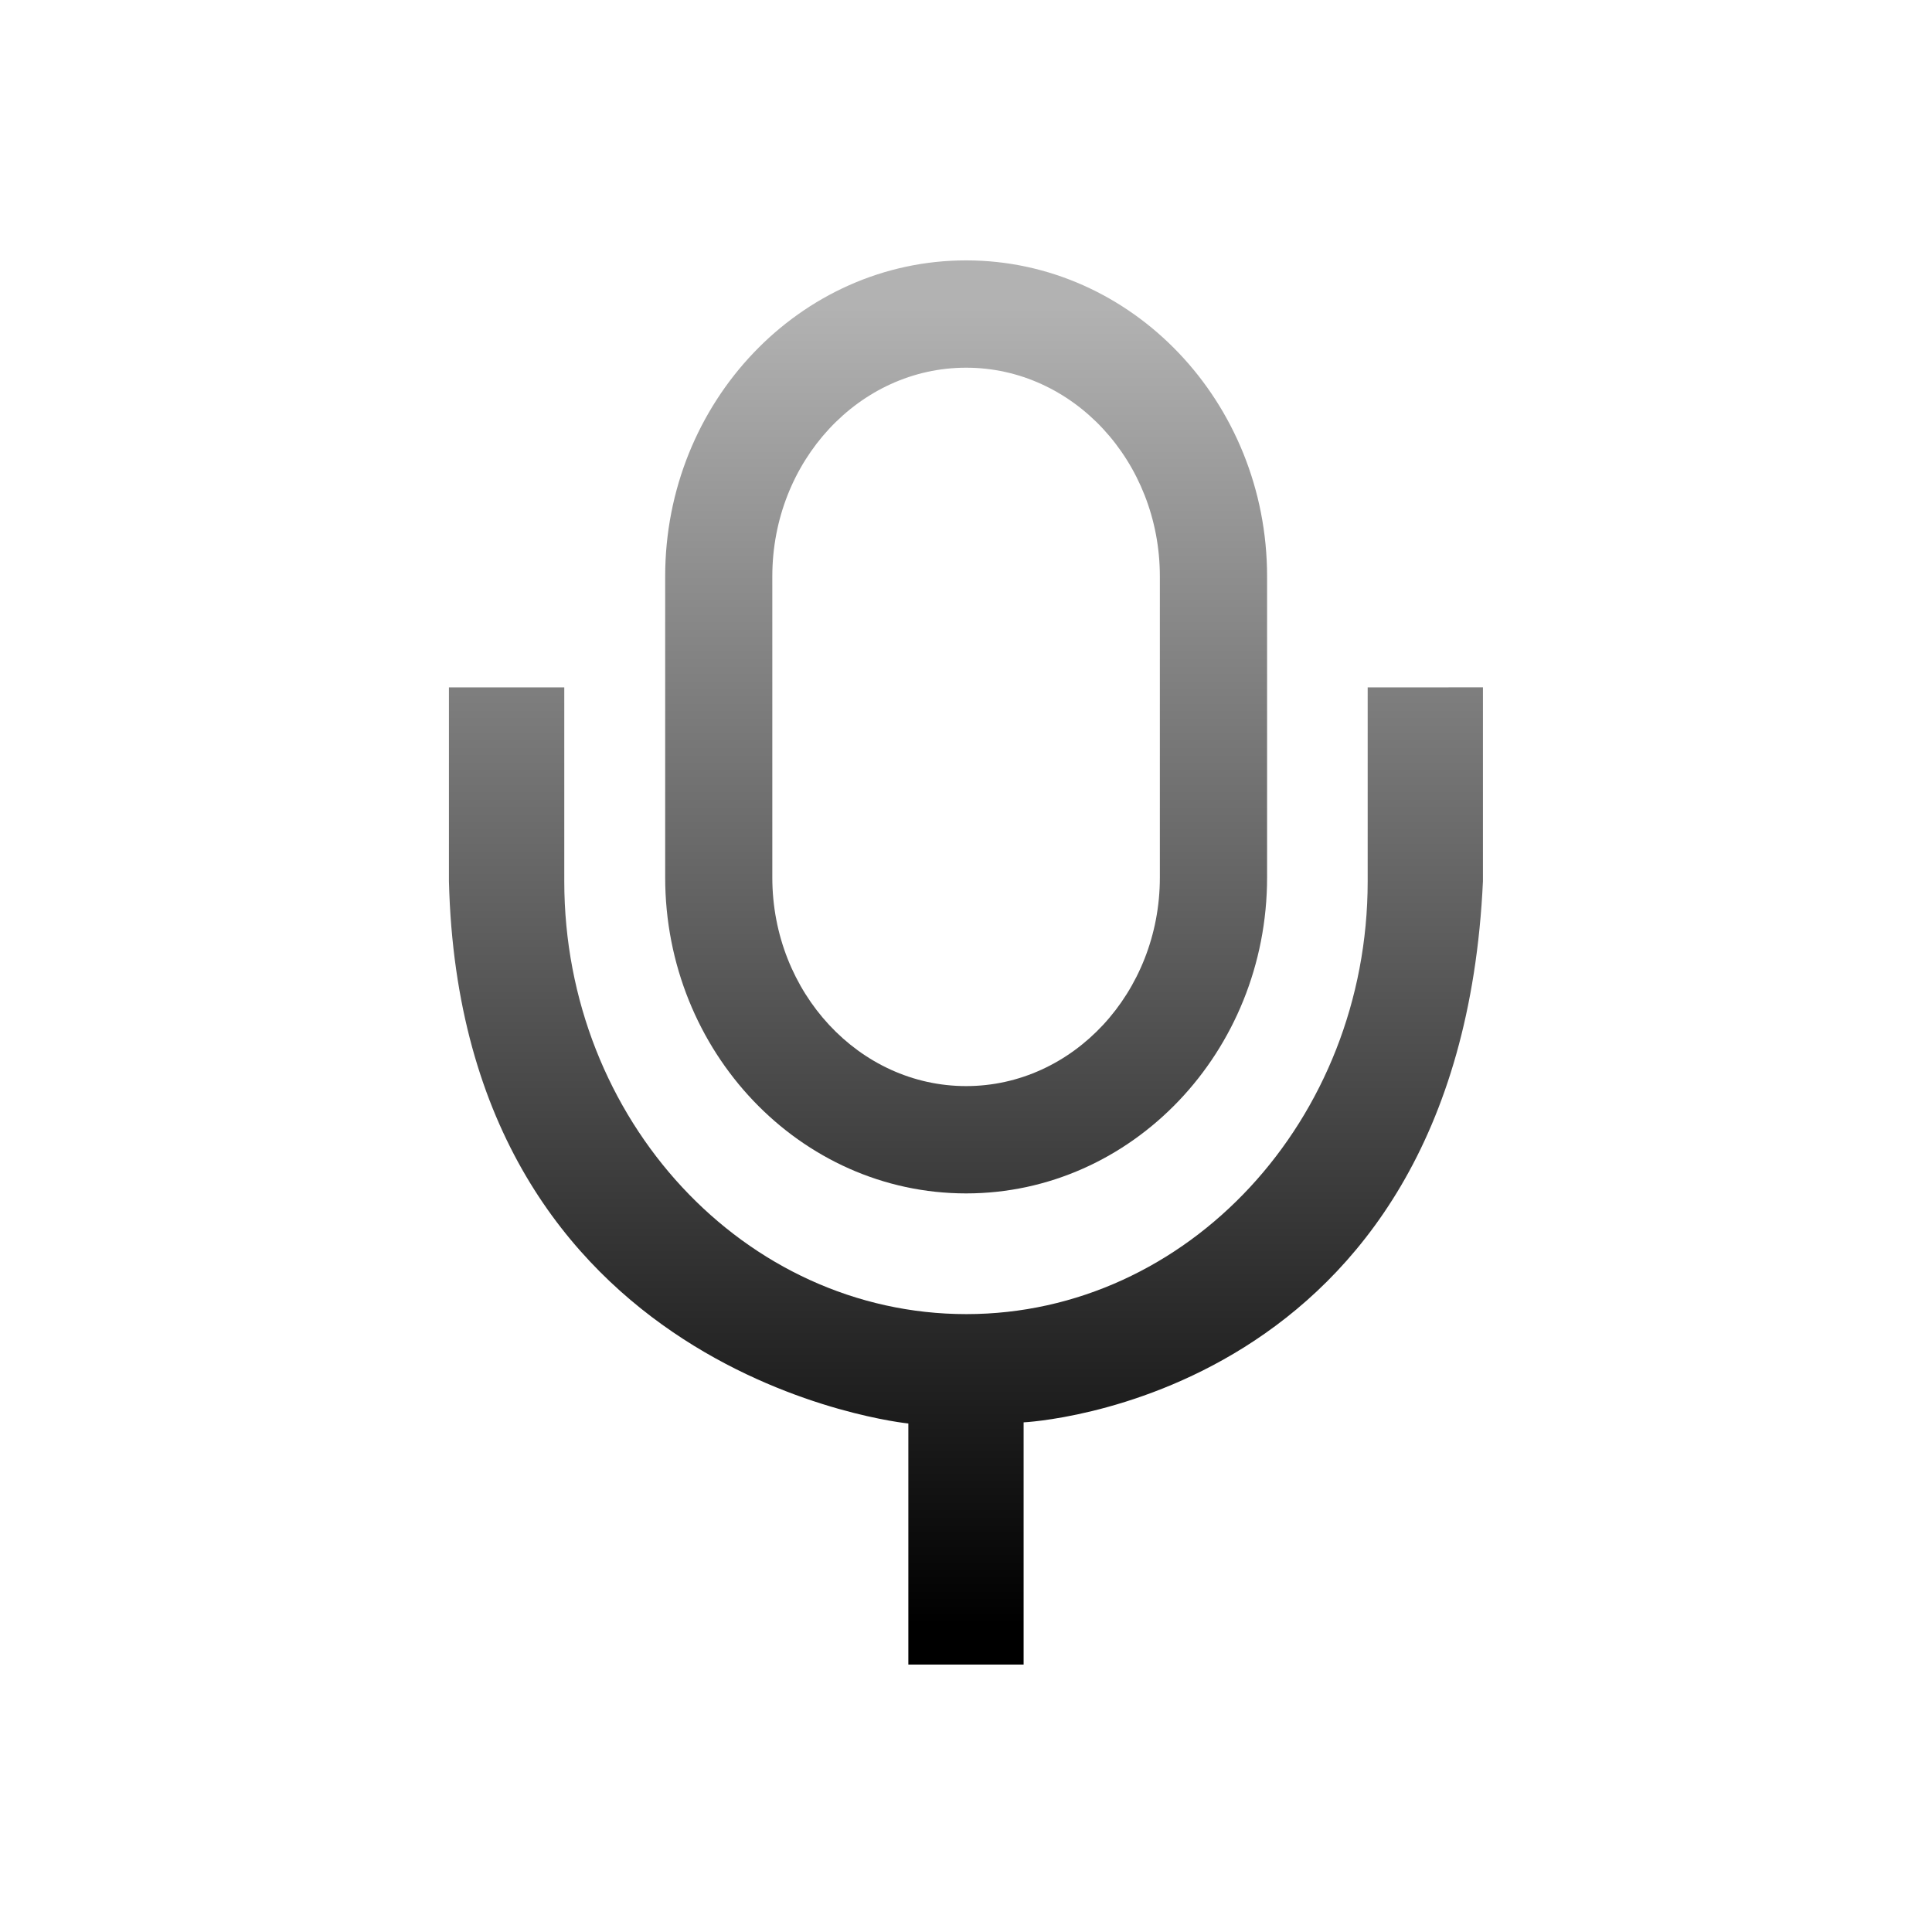 <?xml version="1.0" encoding="UTF-8"?>
<!DOCTYPE svg PUBLIC "-//W3C//DTD SVG 1.1 Tiny//EN" "http://www.w3.org/Graphics/SVG/1.1/DTD/svg11-tiny.dtd">
<svg baseProfile="tiny" height="44" version="1.1" viewBox="-0.328 -0.384 44 44" width="44" xmlns="http://www.w3.org/2000/svg" xmlns:xlink="http://www.w3.org/1999/xlink">
<g>
<linearGradient gradientUnits="userSpaceOnUse" id="XMLID_3_" x1="21.671" x2="21.671" y1="6.624" y2="36.624">
<stop offset="0" style="stop-color:#B2B2B2"/>
<stop offset="1" style="stop-color:#000000"/>
</linearGradient>
<path d="M30.82,15.271c0,0.303,0,4.416,0,4.416c0,5.435-4.101,9.857-9.14,9.857   c-5.05,0-9.157-4.423-9.157-9.857c0,0,0-4.112,0-4.416c-0.275,0-2.353,0-2.627,0c0,0.303,0,4.416,0,4.416   c0.282,11.336,10.463,12.348,10.463,12.348s0,5.184,0,5.49c0.273,0,2.35,0,2.625,0c0-0.307,0-5.516,0-5.516   s9.914-0.455,10.461-12.324c0,0,0-4.111,0-4.416C33.171,15.271,31.096,15.271,30.82,15.271z" fill="url(#XMLID_3_)"/>
<linearGradient gradientUnits="userSpaceOnUse" id="XMLID_4_" x1="21.674" x2="21.674" y1="6.624" y2="36.625">
<stop offset="0" style="stop-color:#B2B2B2"/>
<stop offset="1" style="stop-color:#000000"/>
</linearGradient>
<path d="M21.675,5.546c-3.782,0-6.854,3.229-6.854,7.195v6.859c0,3.969,3.072,7.195,6.854,7.195   c3.779,0,6.854-3.228,6.854-7.195v-6.859C28.527,8.775,25.454,5.546,21.675,5.546z M26.087,19.601c0,2.619-1.979,4.75-4.412,4.75   s-4.414-2.131-4.414-4.75v-6.859c0-2.621,1.979-4.752,4.414-4.752s4.412,2.131,4.412,4.752V19.601z" fill="url(#XMLID_4_)"/>
<rect fill="none" height="44" width="44" x="-0.328" y="-0.384"/>
</g>
</svg>

